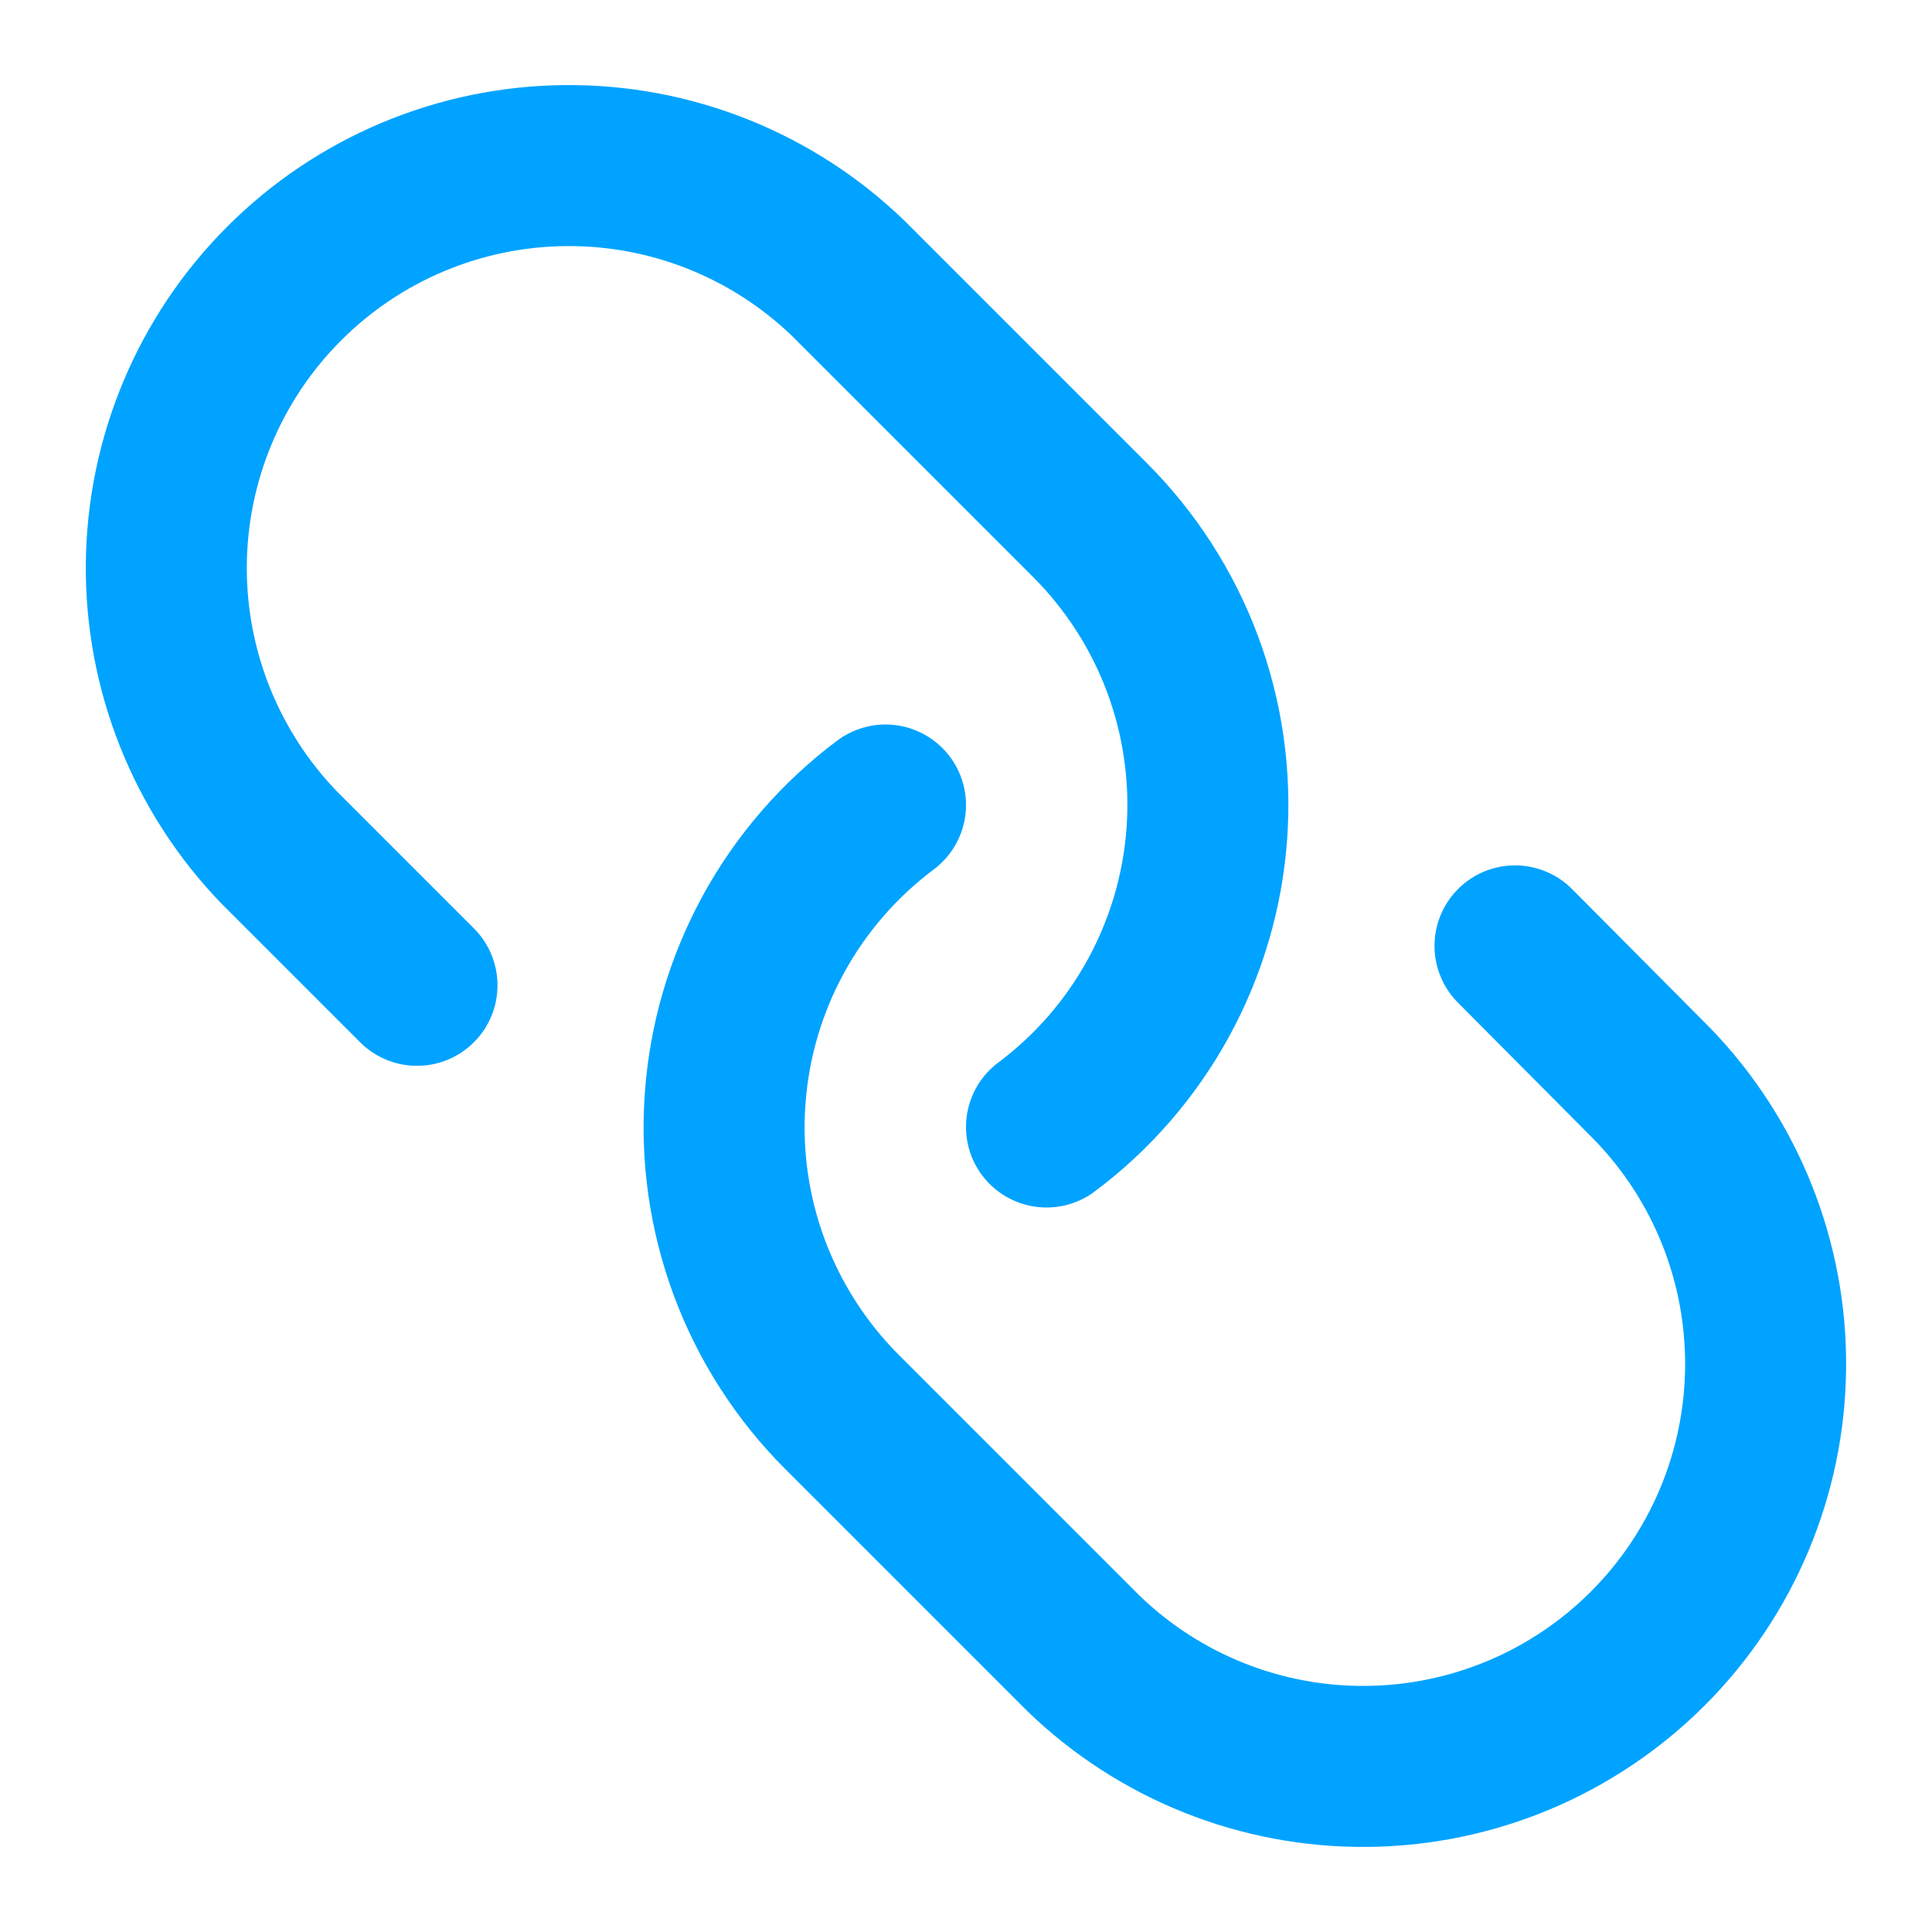 <svg width="24" height="24" viewBox="0 0 24 24" fill="none" xmlns="http://www.w3.org/2000/svg">
<path d="M11 10C10.426 10.43 9.951 10.977 9.607 11.607C9.263 12.236 9.059 12.931 9.008 13.647C8.956 14.362 9.06 15.08 9.31 15.751C9.561 16.423 9.953 17.033 10.46 17.54L13.46 20.54C14.403 21.451 15.666 21.955 16.977 21.943C18.288 21.932 19.542 21.406 20.469 20.479C21.396 19.552 21.922 18.298 21.933 16.987C21.945 15.676 21.441 14.413 20.53 13.47L18.82 11.75" stroke="#00A3FF" stroke-width="2" stroke-linecap="round" stroke-linejoin="round"/>
<path d="M13 14C13.574 13.571 14.049 13.023 14.393 12.393C14.736 11.764 14.941 11.069 14.992 10.353C15.043 9.638 14.94 8.92 14.69 8.249C14.439 7.577 14.047 6.967 13.54 6.46L10.54 3.46C9.597 2.549 8.334 2.045 7.023 2.057C5.712 2.068 4.458 2.594 3.531 3.521C2.604 4.448 2.078 5.702 2.066 7.013C2.055 8.324 2.559 9.587 3.47 10.53L5.18 12.24" stroke="#00A3FF" stroke-width="2" stroke-linecap="round" stroke-linejoin="round"/>
</svg>
